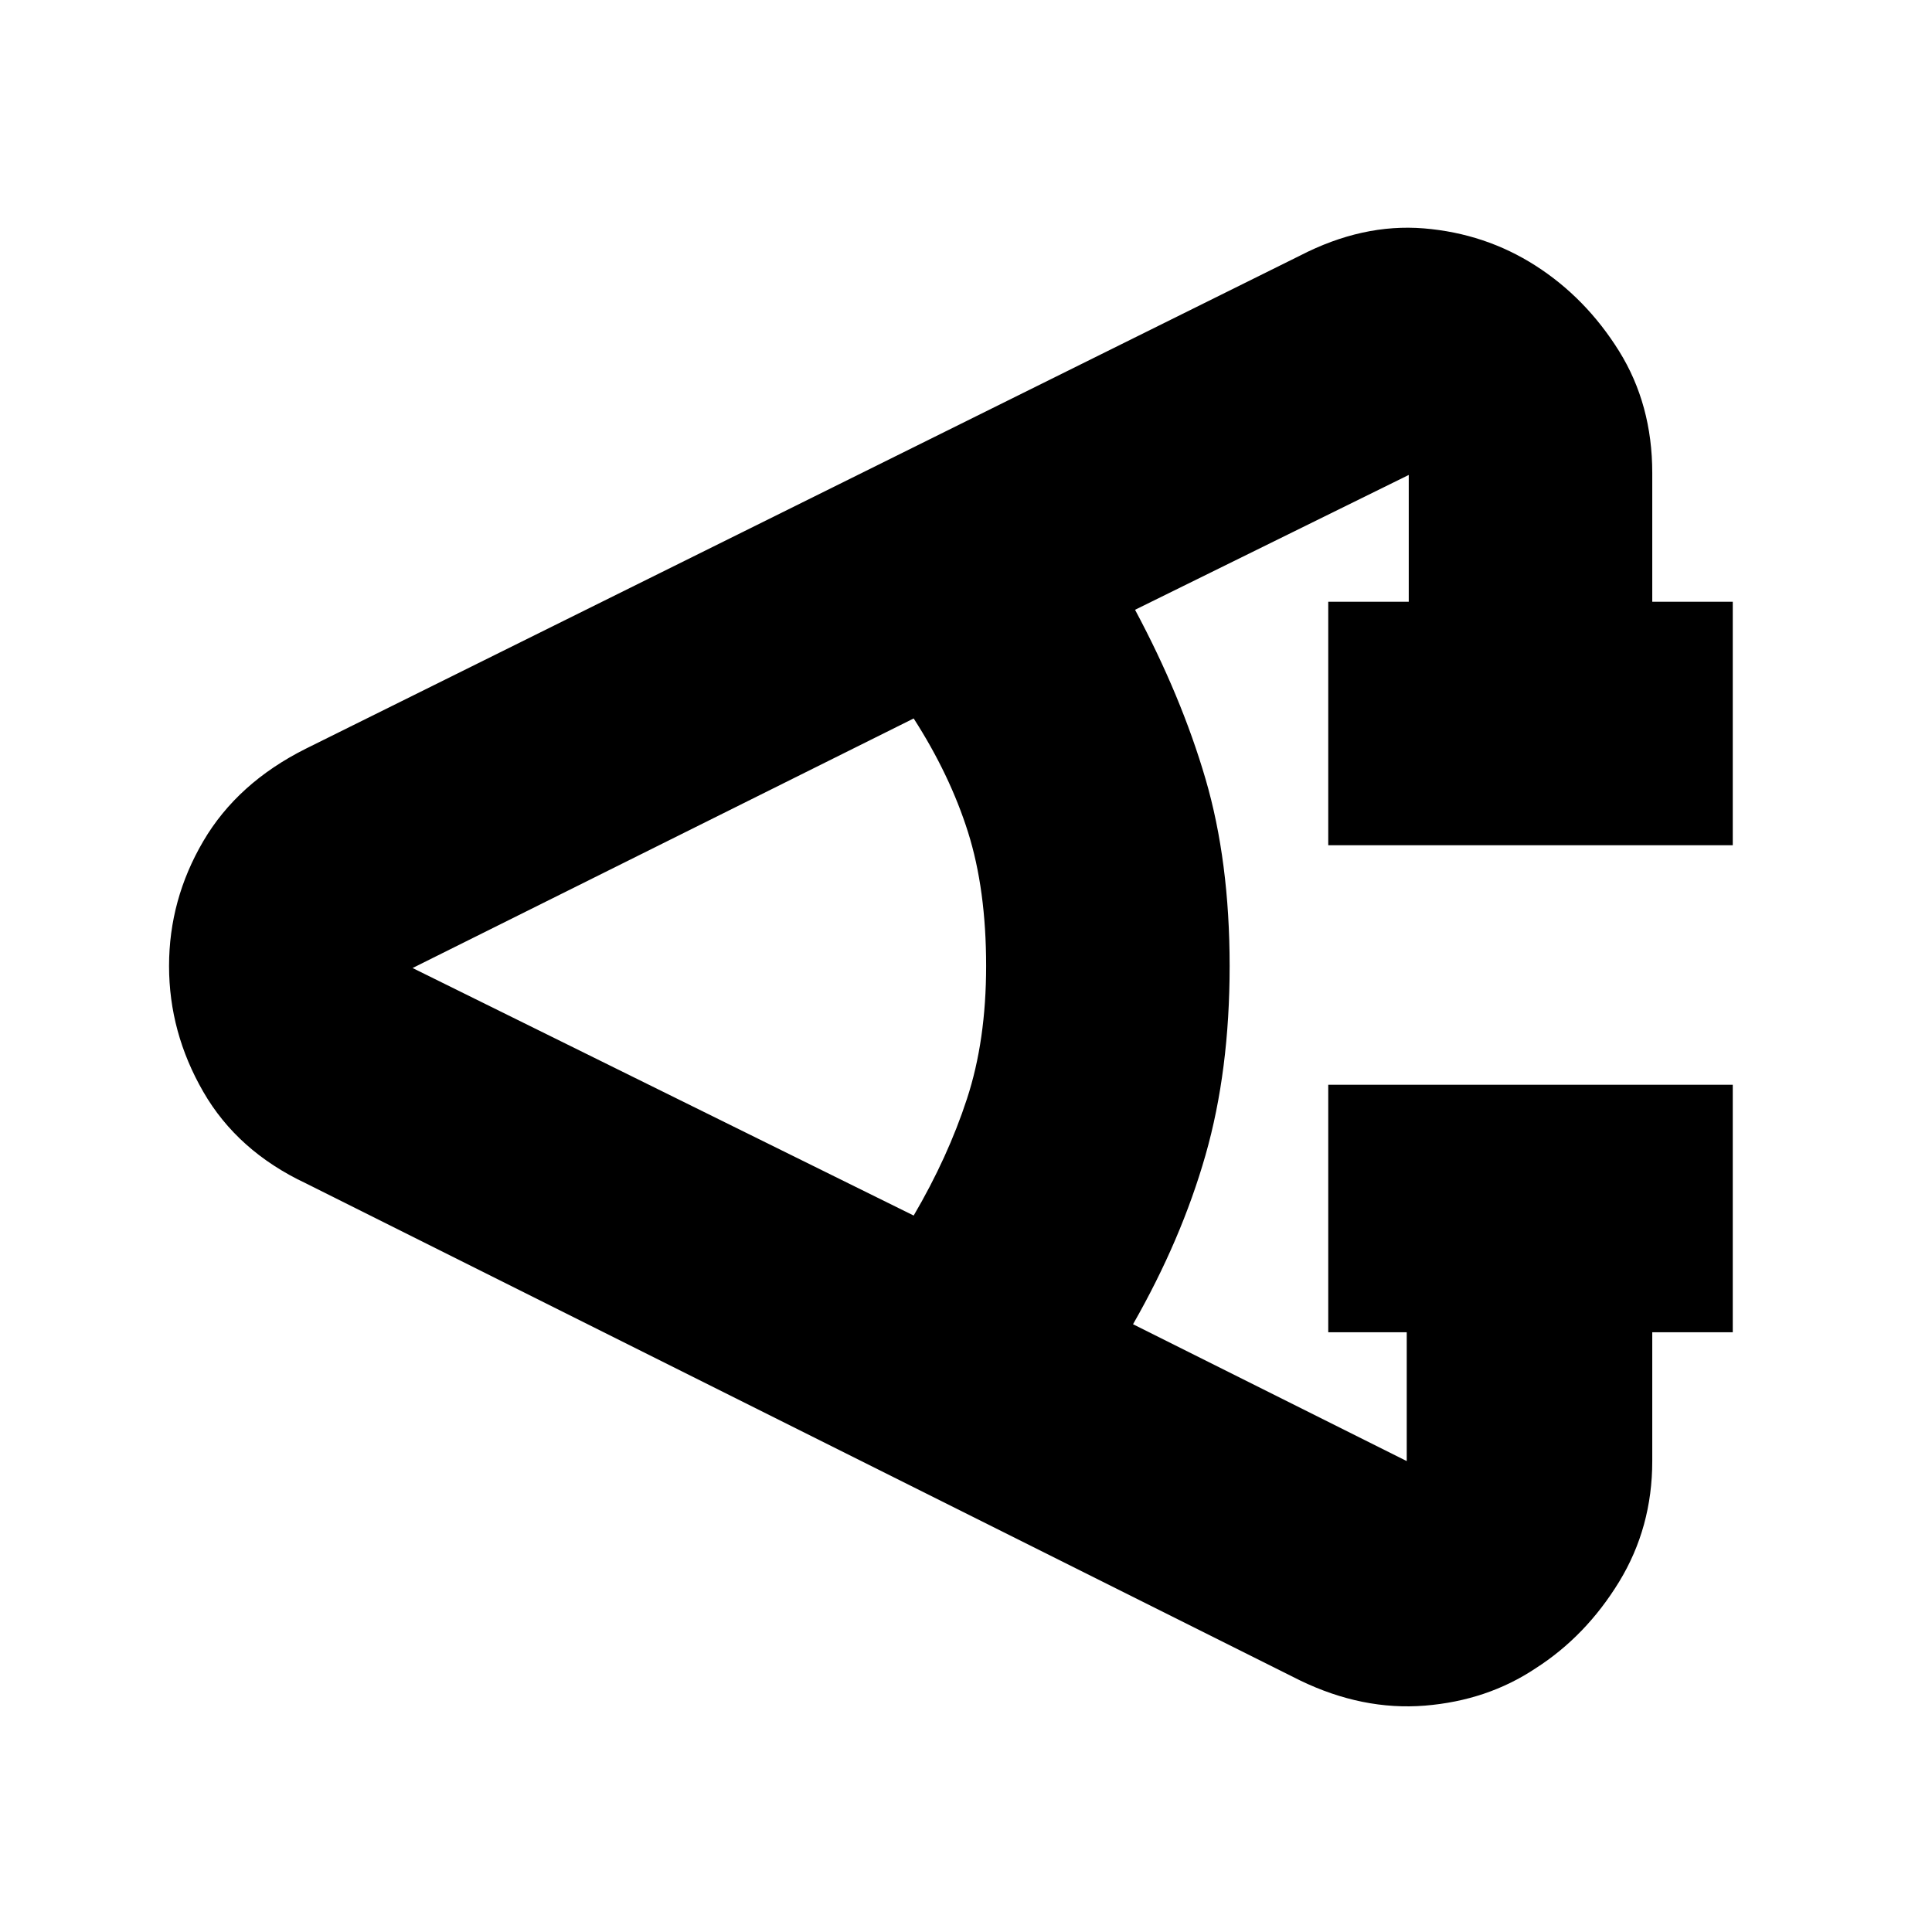 <svg xmlns="http://www.w3.org/2000/svg" height="24" width="24"><path d="M21.525 16.55h-1v1.6q0 .825-.412 1.5-.413.675-1.038 1.075-.6.4-1.375.463-.775.062-1.55-.313L3.8 14.7q-.85-.4-1.275-1.138Q2.1 12.825 2.1 12q0-.825.425-1.55Q2.95 9.725 3.8 9.3l12.35-6.125q.775-.4 1.538-.338.762.063 1.387.463t1.038 1.062q.412.663.412 1.513v1.6h1V10.5H16.5V7.475h1V5.9l-3.4 1.675q.575 1.075.875 2.1.3 1.025.3 2.325 0 1.3-.3 2.35t-.9 2.1l3.4 1.7v-1.6H16.5v-3.075h5.025ZM11.35 15.1q.425-.725.662-1.45.238-.725.238-1.65 0-.95-.225-1.663-.225-.712-.675-1.412l-6.225 3.1Z"/></svg>